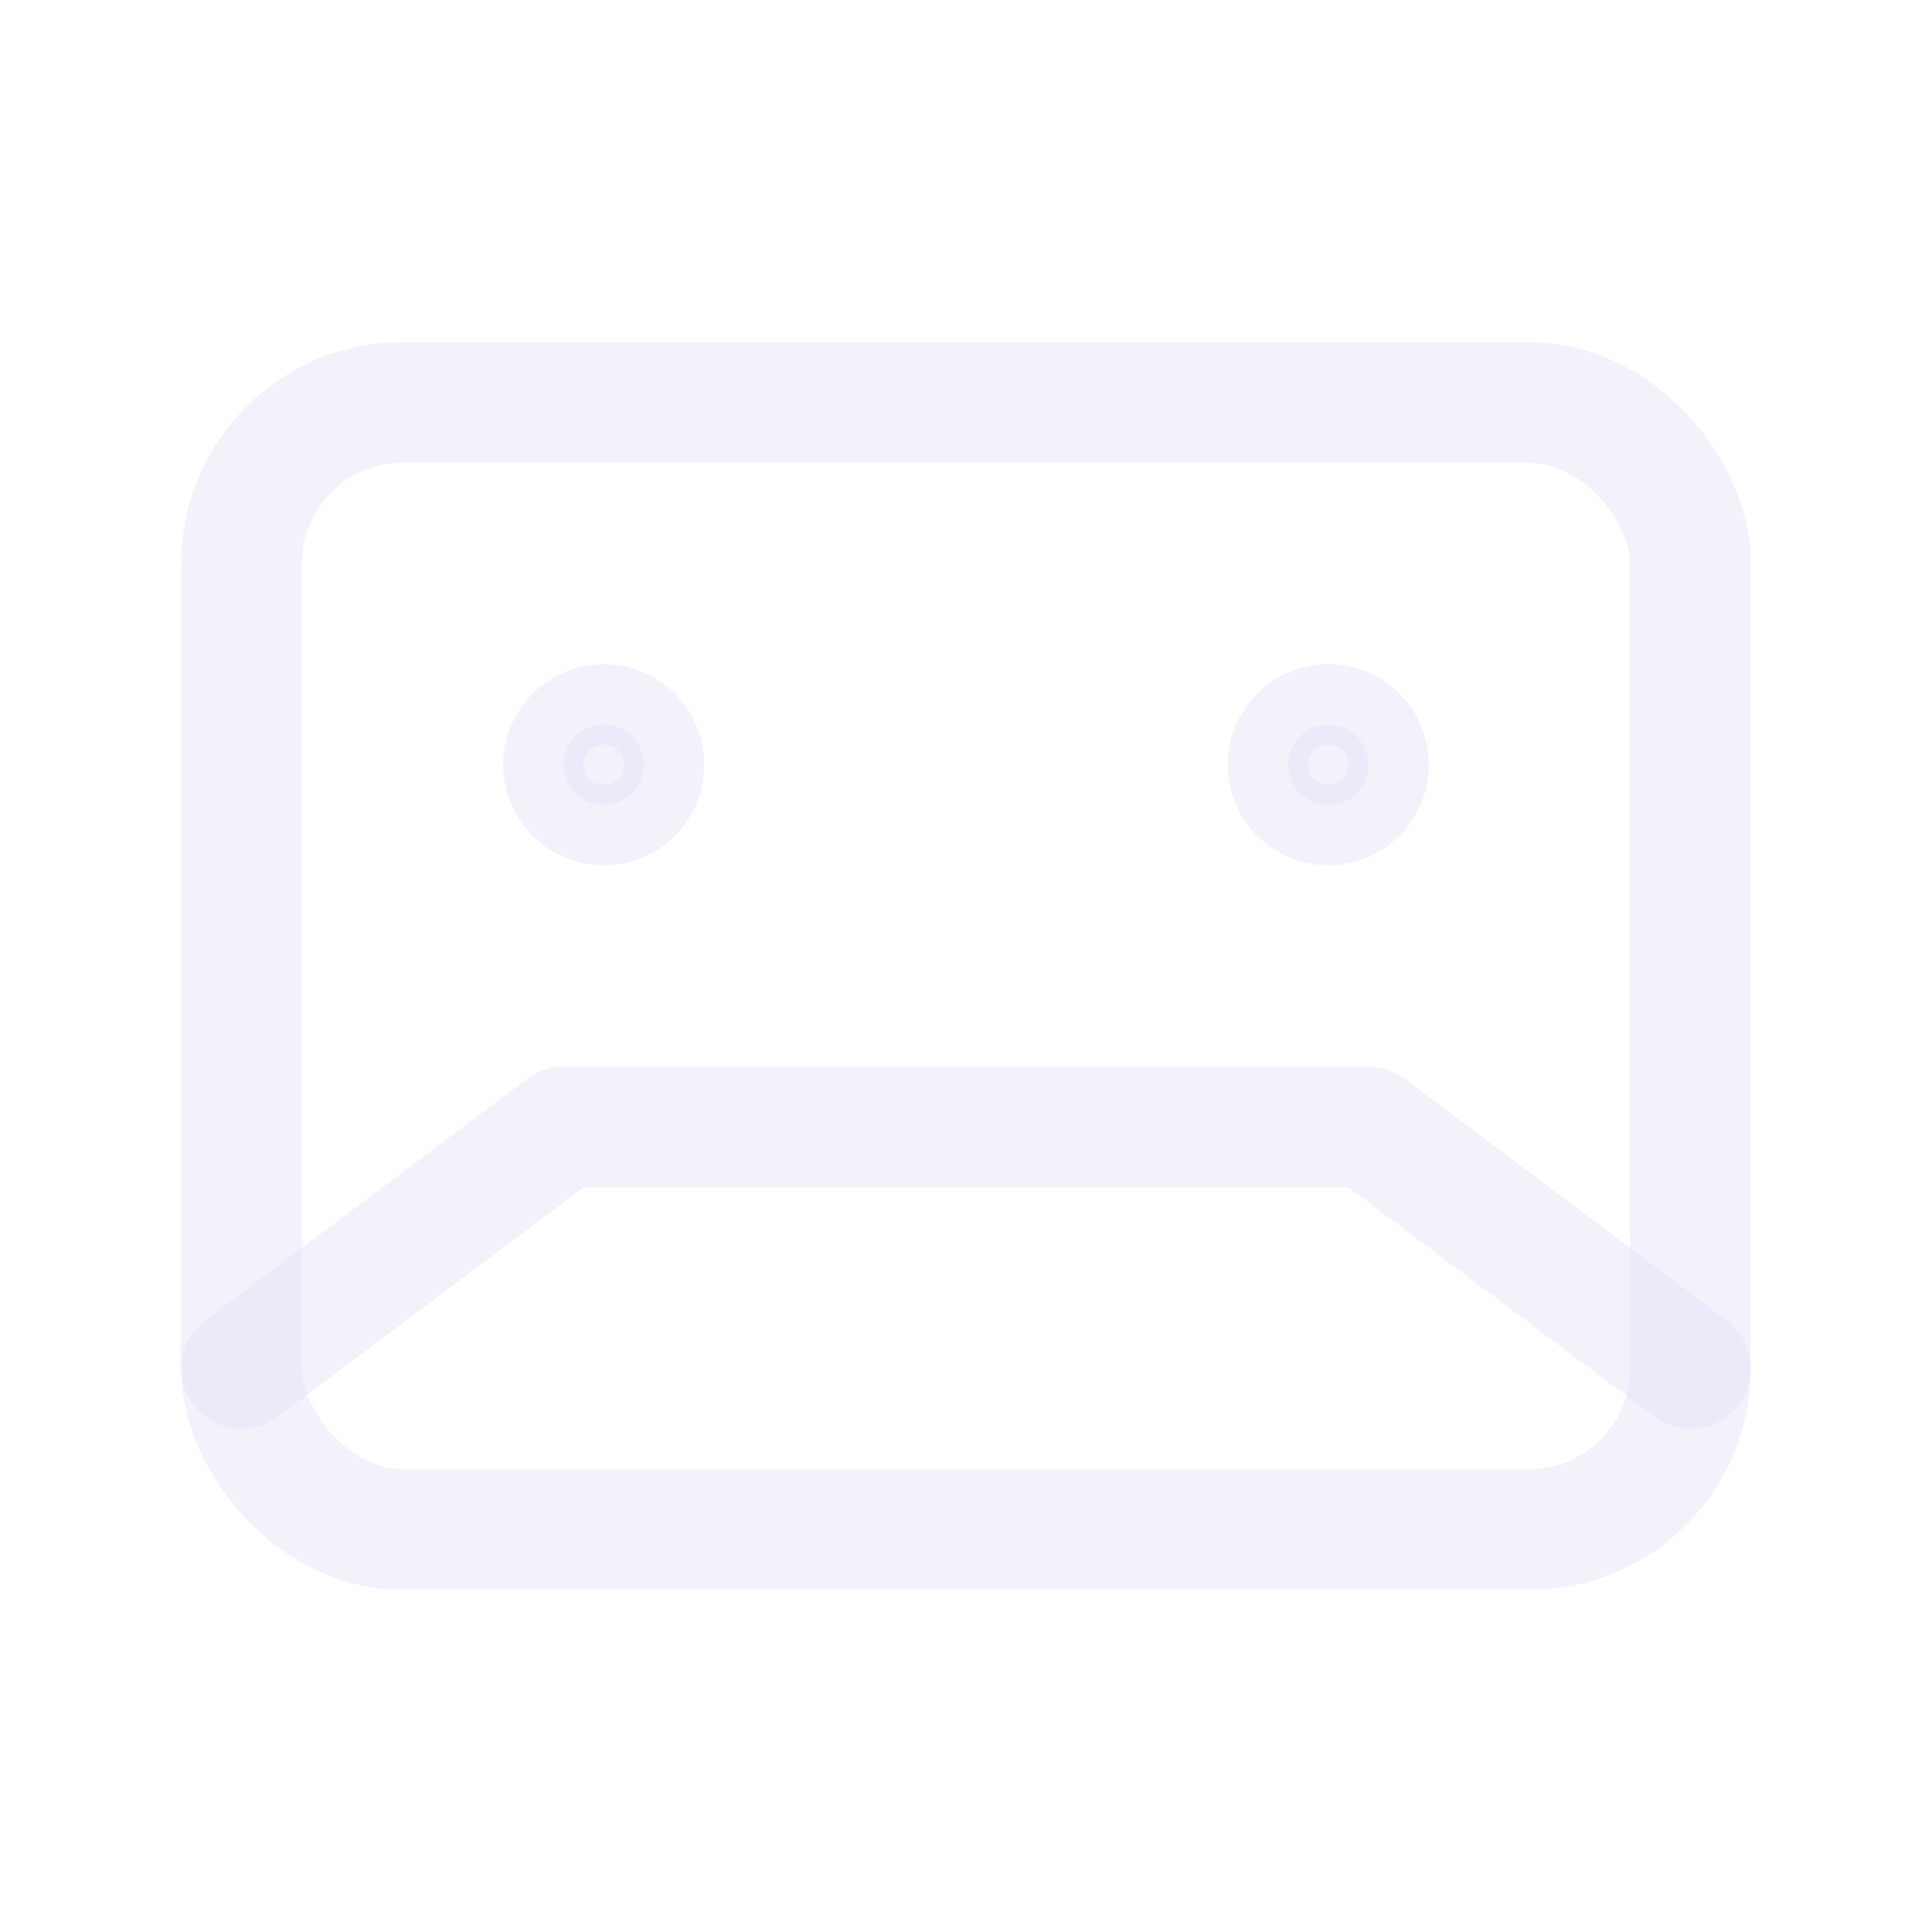 <svg width="24" height="24" viewBox="0 0 24 24" fill="none" xmlns="http://www.w3.org/2000/svg">
<rect x="3" y="5" width="18" height="14" rx="2" stroke="#E1DEF5" stroke-opacity="0.4" stroke-width="1.5" stroke-linecap="round" stroke-linejoin="round"/>
<path d="M3 17L7 14H17L21 17" stroke="#E1DEF5" stroke-opacity="0.4" stroke-width="1.5" stroke-linecap="round" stroke-linejoin="round"/>
<circle cx="7.5" cy="9.5" r="0.5" fill="#E1DEF5" fill-opacity="0.4" stroke="#E1DEF5" stroke-opacity="0.4" stroke-width="1.5" stroke-linecap="round" stroke-linejoin="round"/>
<circle cx="16.5" cy="9.5" r="0.5" fill="#E1DEF5" fill-opacity="0.4" stroke="#E1DEF5" stroke-opacity="0.4" stroke-width="1.5" stroke-linecap="round" stroke-linejoin="round"/>
</svg>
